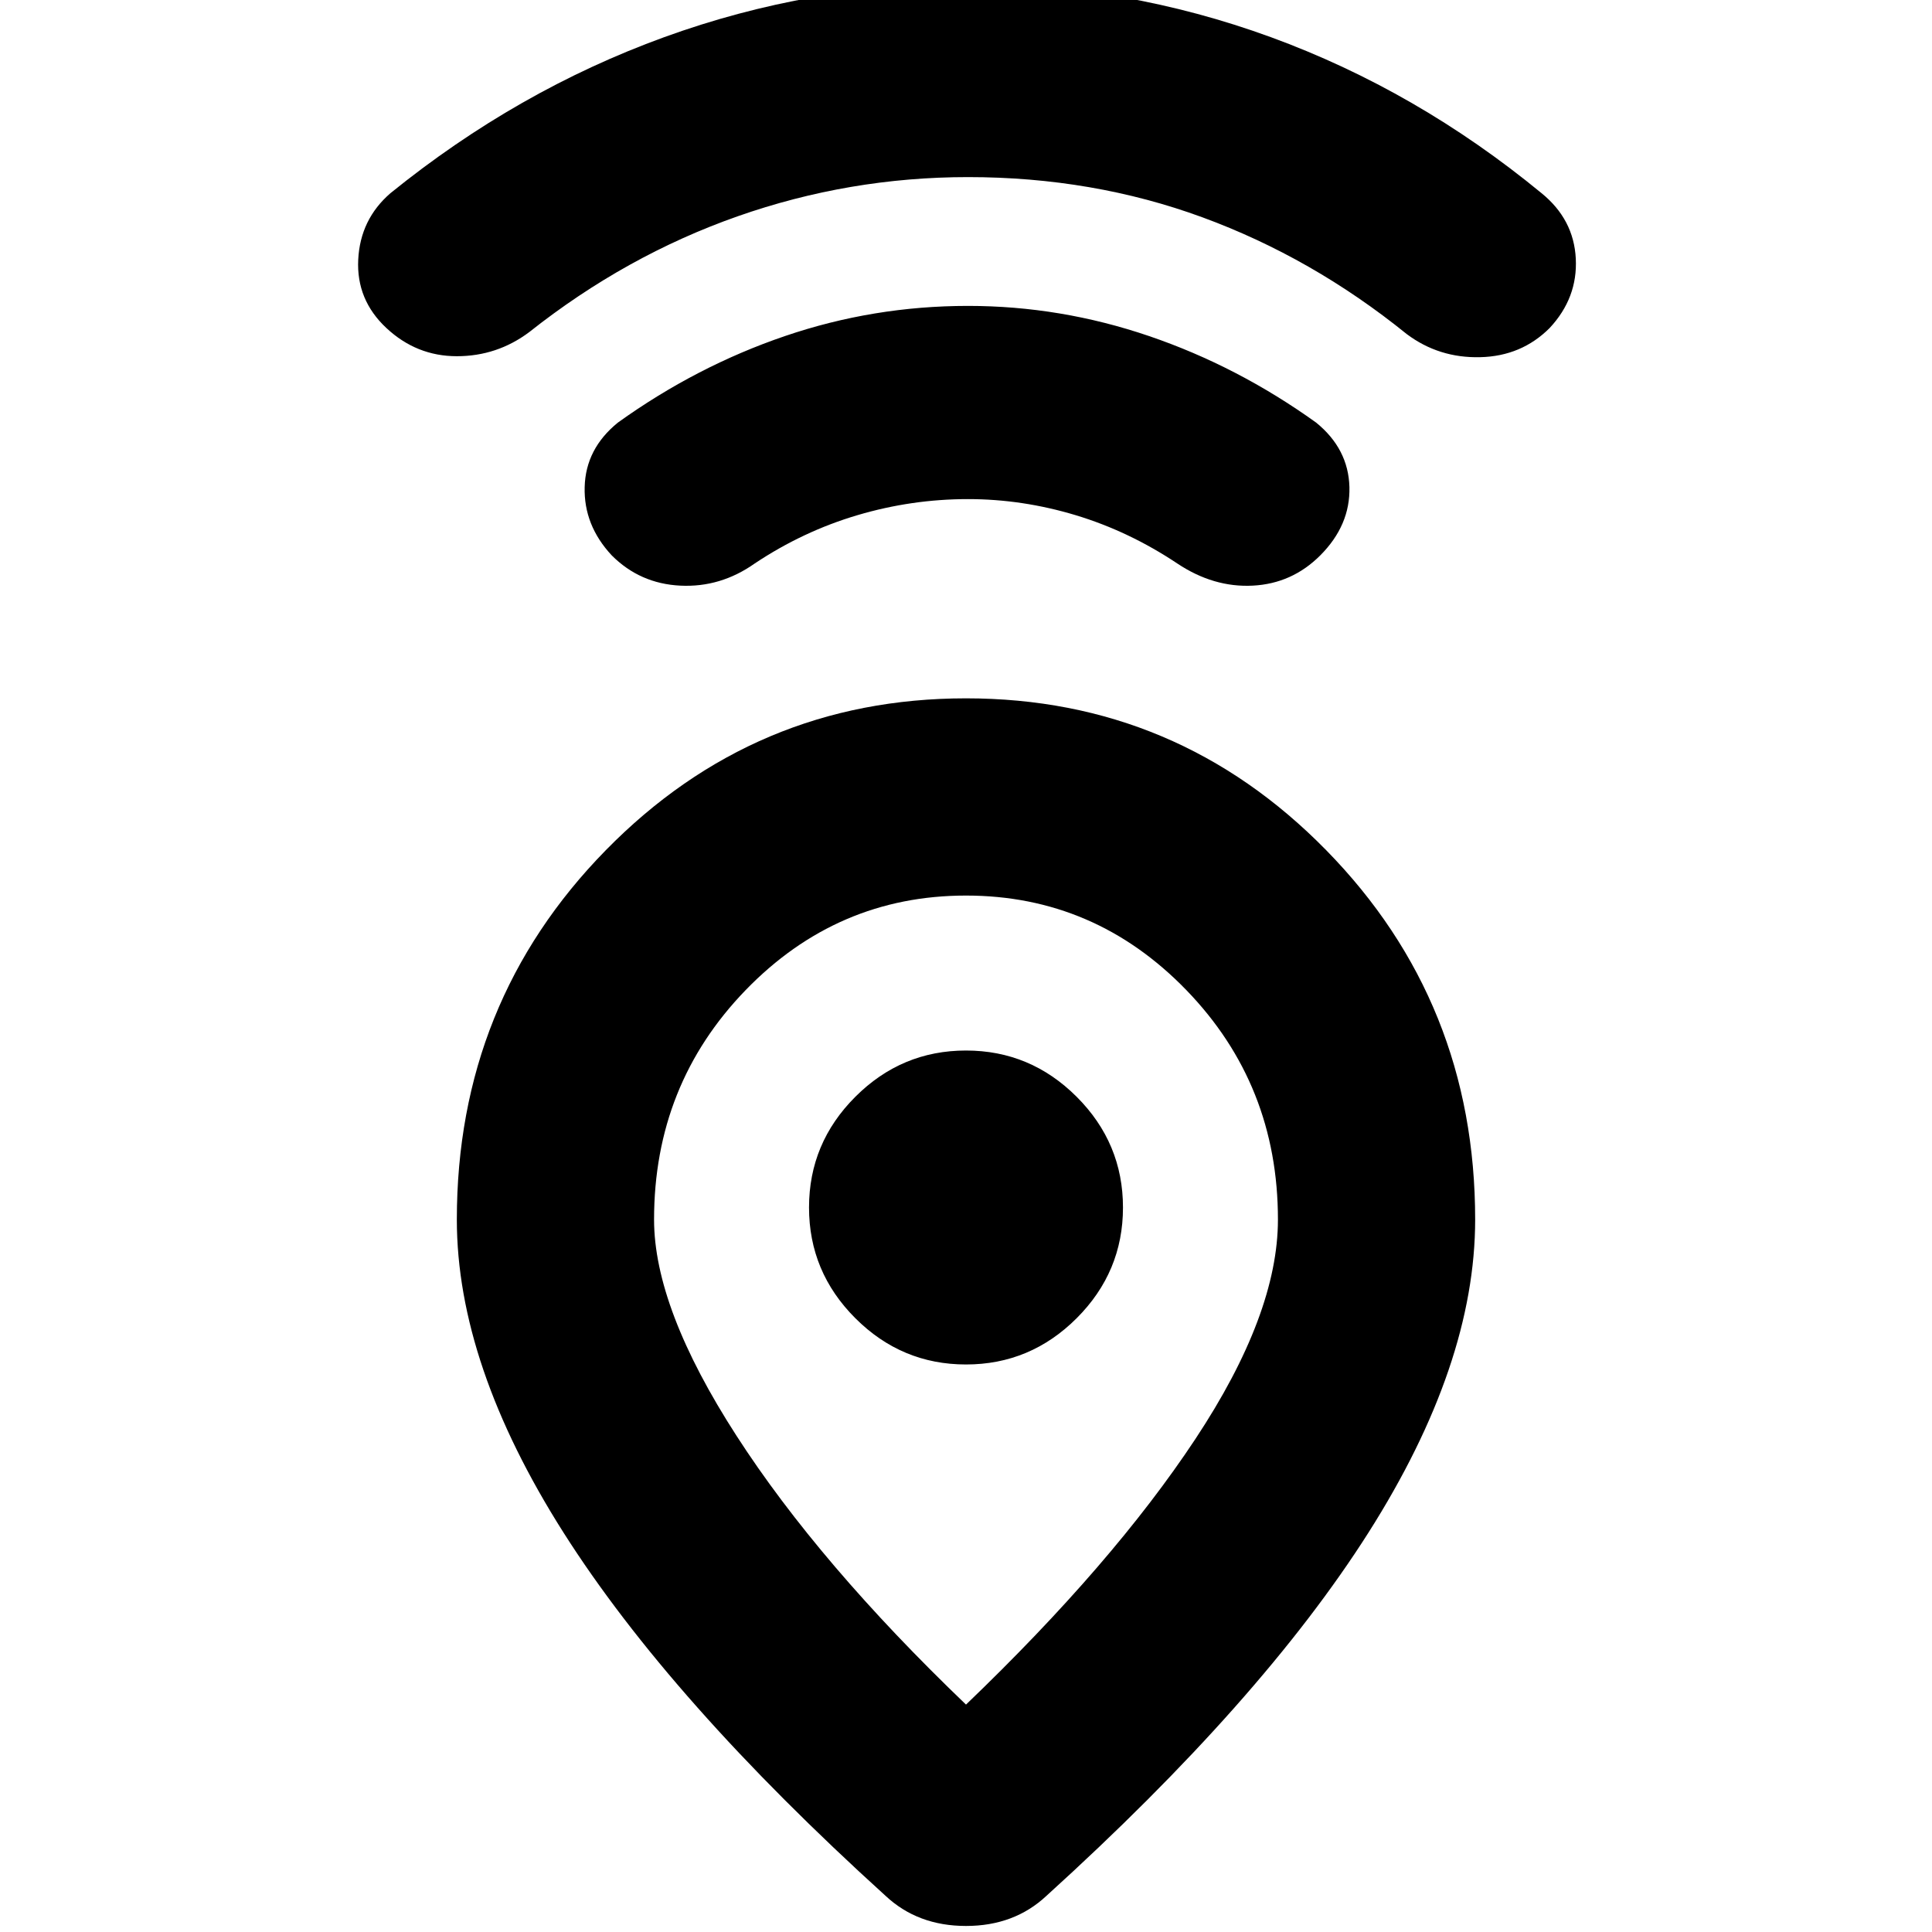 <svg xmlns="http://www.w3.org/2000/svg" height="24" width="24"><path d="M12 21.175Q13.825 19.425 14.85 17.875Q15.875 16.325 15.875 15.15Q15.875 13.475 14.738 12.3Q13.6 11.125 12 11.125Q10.4 11.125 9.262 12.3Q8.125 13.475 8.125 15.15Q8.125 16.25 9.15 17.837Q10.175 19.425 12 21.175ZM11 23.55Q8.325 21.125 7 19.038Q5.675 16.95 5.675 15.15Q5.675 12.45 7.525 10.562Q9.375 8.675 12 8.675Q14.625 8.675 16.475 10.562Q18.325 12.45 18.325 15.15Q18.325 16.95 17 19.038Q15.675 21.125 13 23.55Q12.6 23.925 12 23.925Q11.4 23.925 11 23.55ZM12 16.95Q12.8 16.95 13.375 16.375Q13.95 15.8 13.95 15Q13.95 14.2 13.375 13.625Q12.8 13.05 12 13.05Q11.2 13.05 10.625 13.625Q10.05 14.2 10.05 15Q10.05 15.8 10.625 16.375Q11.2 16.95 12 16.95ZM12.025 6.2Q11.325 6.2 10.65 6.4Q9.975 6.6 9.375 7Q8.95 7.3 8.45 7.275Q7.95 7.25 7.6 6.9Q7.25 6.525 7.263 6.05Q7.275 5.575 7.675 5.25Q8.65 4.55 9.75 4.175Q10.85 3.8 12.025 3.8Q13.175 3.8 14.275 4.175Q15.375 4.55 16.35 5.25Q16.75 5.575 16.763 6.05Q16.775 6.525 16.4 6.9Q16.05 7.25 15.562 7.275Q15.075 7.3 14.625 7Q14.025 6.6 13.363 6.4Q12.7 6.2 12.025 6.2ZM12.025 2.2Q10.55 2.2 9.163 2.687Q7.775 3.175 6.575 4.125Q6.175 4.425 5.675 4.425Q5.175 4.425 4.8 4.075Q4.425 3.725 4.45 3.225Q4.475 2.725 4.85 2.4Q6.425 1.125 8.25 0.462Q10.075 -0.2 12.025 -0.2Q13.975 -0.2 15.788 0.462Q17.6 1.125 19.15 2.4Q19.55 2.725 19.575 3.212Q19.6 3.7 19.25 4.075Q18.9 4.425 18.388 4.437Q17.875 4.45 17.475 4.15Q16.3 3.2 14.938 2.7Q13.575 2.2 12.025 2.2ZM12 15Q12 15 12 15Q12 15 12 15Q12 15 12 15Q12 15 12 15Q12 15 12 15Q12 15 12 15Q12 15 12 15Q12 15 12 15Z"/></svg>